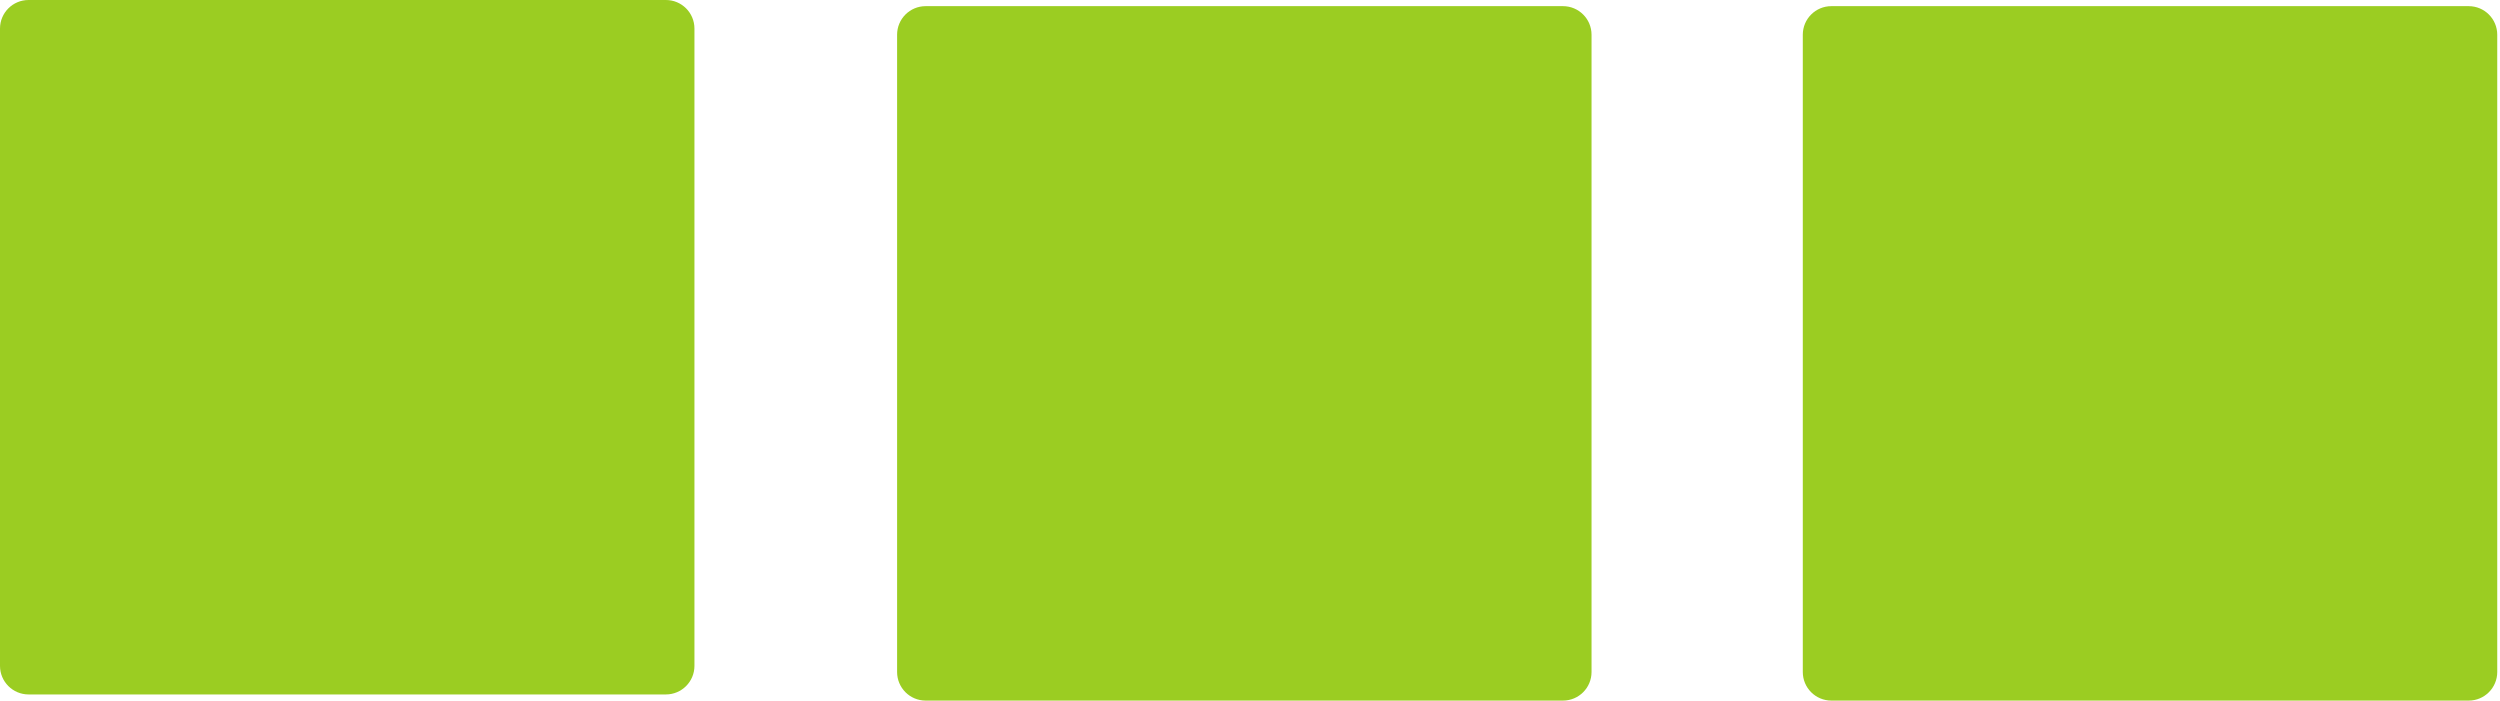 <svg width="378" height="106" viewBox="0 0 378 106" fill="none" xmlns="http://www.w3.org/2000/svg">
<path d="M105 100.682C105 103.067 103.067 105 100.682 105H4.318C1.933 105 0 103.067 0 100.682V4.318C0 1.933 1.933 0 4.318 0H100.682C103.067 0 105 1.933 105 4.318V100.682Z" fill="#9BCD22"/>
<path d="M240.641 101.611C240.641 103.996 238.707 105.93 236.322 105.93H139.959C137.574 105.93 135.641 103.996 135.641 101.611V5.248C135.641 2.863 137.574 0.93 139.959 0.93H236.322C238.707 0.93 240.641 2.863 240.641 5.248V101.611Z" fill="#9BCD22"/>
<path d="M377.583 101.611C377.583 103.996 375.65 105.93 373.265 105.93H276.902C274.517 105.93 272.583 103.996 272.583 101.611V5.248C272.583 2.863 274.517 0.93 276.902 0.93H373.265C375.65 0.93 377.583 2.863 377.583 5.248V101.611Z" fill="#9BCD22"/>
</svg>

